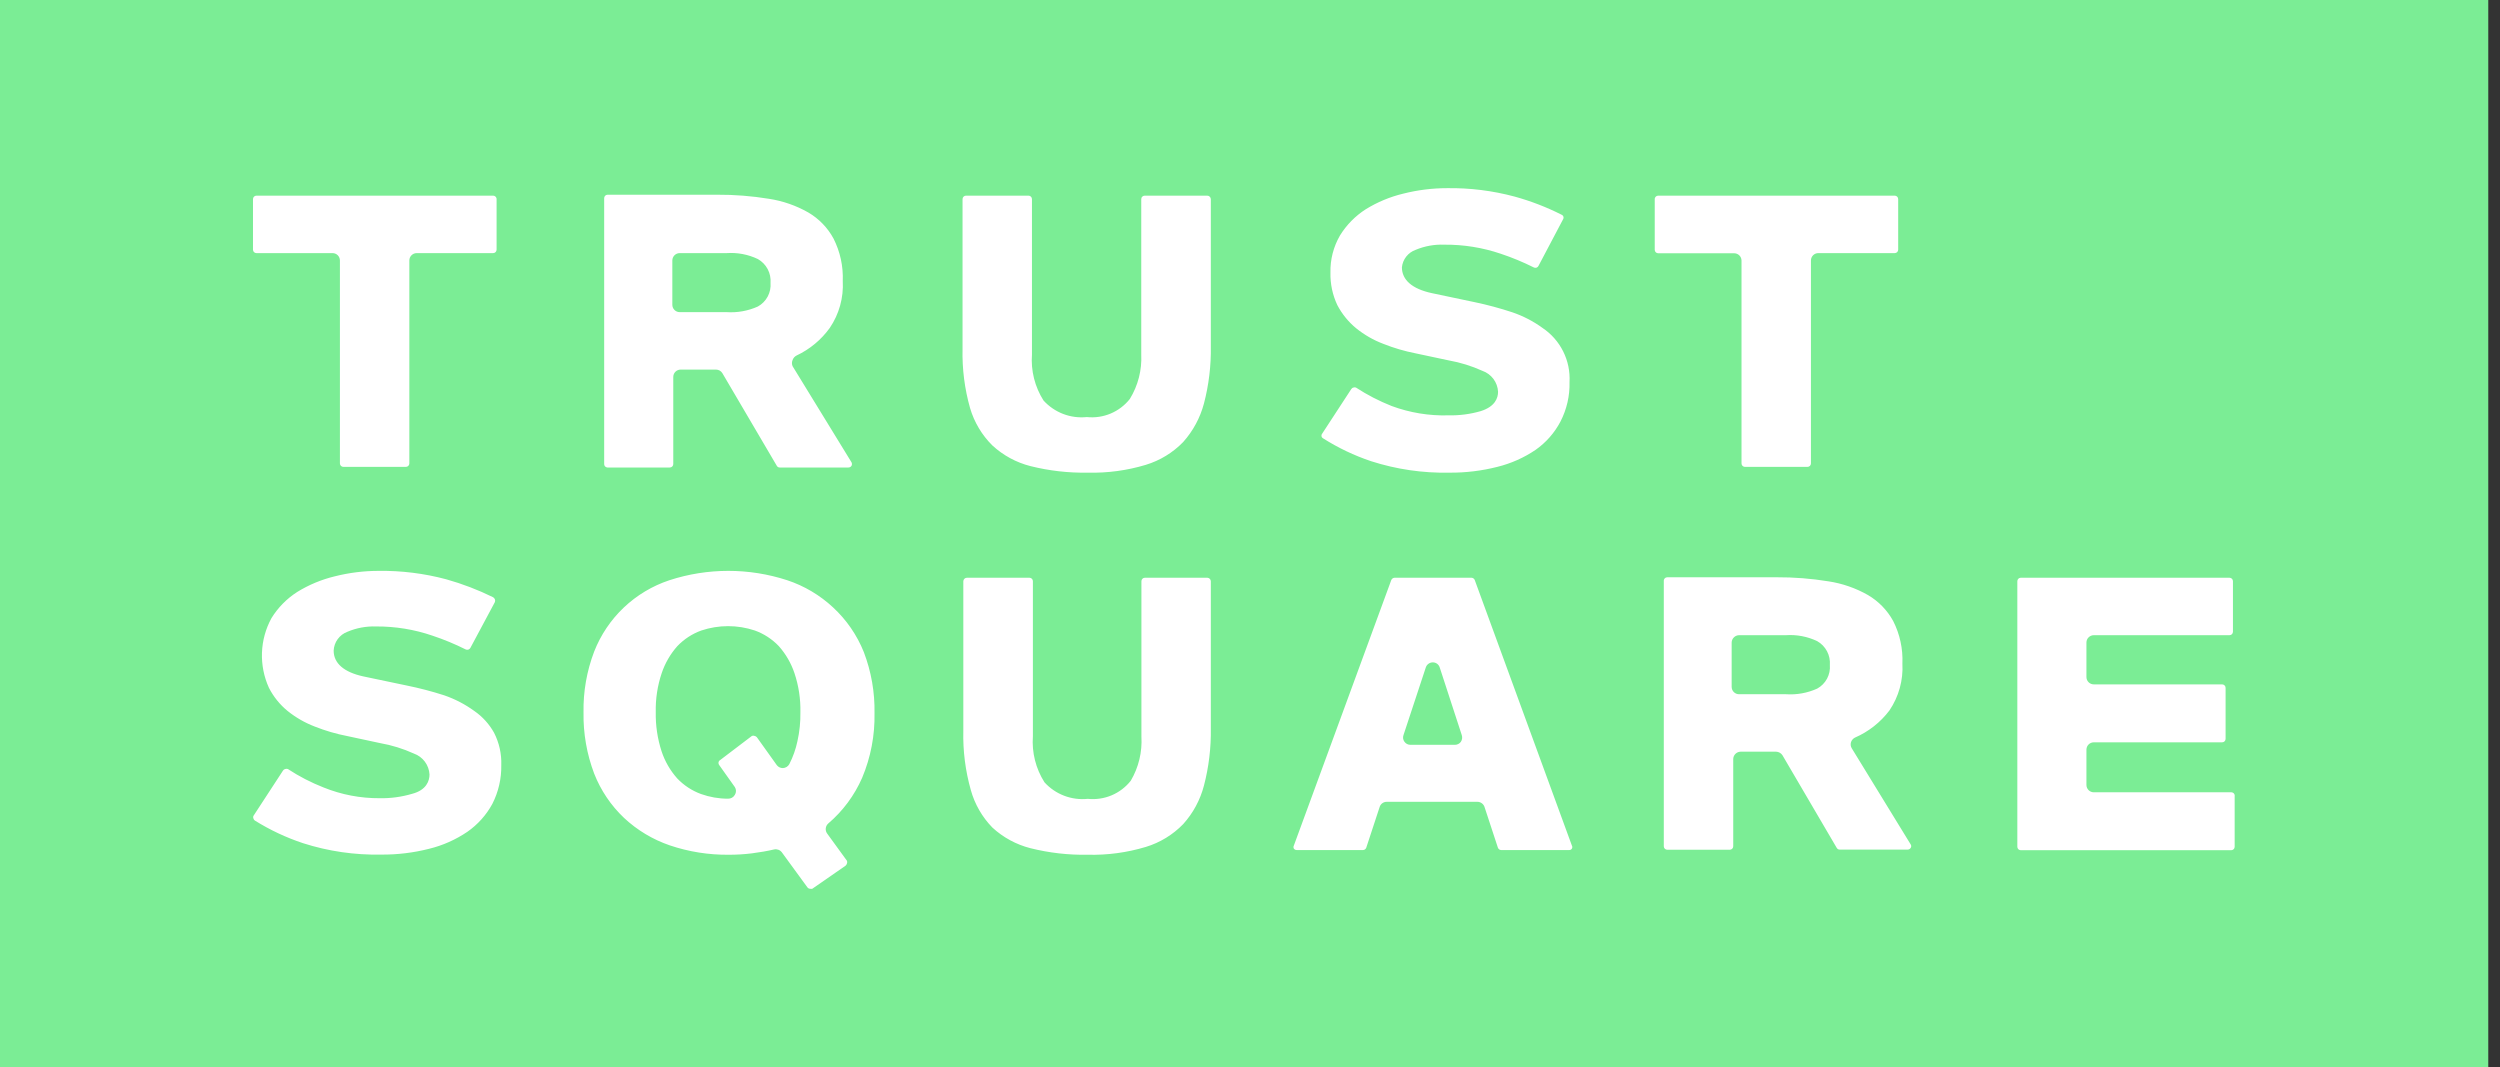 <svg xmlns="http://www.w3.org/2000/svg" width="178" height="76" viewBox="0 0 178 76" fill="none">
<rect x="0" y="0" width="178" height="76" fill="#333333" stroke="none"/>
<path d="M177.165 0H0V76H177.165V0Z" fill="#7bed95"/>
<path d="M21.575 60.035C23.373 60.611 25.254 60.885 27.141 60.847C28.29 60.856 29.435 60.718 30.548 60.435C31.523 60.198 32.446 59.787 33.276 59.224C34.017 58.708 34.627 58.027 35.057 57.233C35.491 56.38 35.709 55.433 35.691 54.476C35.719 53.678 35.543 52.886 35.179 52.175C34.834 51.554 34.35 51.022 33.765 50.618C33.112 50.144 32.392 49.77 31.628 49.507C30.747 49.223 29.852 48.989 28.945 48.806L25.872 48.161C24.492 47.861 23.757 47.228 23.757 46.327C23.769 46.031 23.869 45.746 24.043 45.507C24.218 45.267 24.459 45.085 24.737 44.982C25.38 44.709 26.076 44.58 26.774 44.604C28.141 44.595 29.5 44.816 30.793 45.26C31.602 45.529 32.391 45.856 33.153 46.238C33.211 46.267 33.278 46.272 33.34 46.254C33.402 46.235 33.454 46.194 33.487 46.138L35.235 42.87C35.248 42.838 35.255 42.804 35.255 42.769C35.255 42.735 35.248 42.701 35.235 42.669C35.21 42.61 35.167 42.559 35.112 42.525C34.041 41.997 32.923 41.569 31.773 41.246C30.201 40.826 28.579 40.624 26.952 40.646C25.901 40.647 24.854 40.777 23.835 41.035C22.891 41.262 21.989 41.637 21.163 42.147C20.418 42.624 19.79 43.262 19.326 44.015C18.914 44.771 18.683 45.612 18.652 46.473C18.622 47.333 18.791 48.189 19.148 48.973C19.472 49.606 19.923 50.167 20.473 50.618C21.057 51.087 21.71 51.462 22.41 51.73C23.159 52.028 23.934 52.255 24.726 52.408L27.064 52.909C27.893 53.055 28.701 53.305 29.468 53.654C29.78 53.765 30.052 53.965 30.25 54.23C30.448 54.496 30.563 54.813 30.581 55.143C30.581 55.588 30.37 56.255 29.335 56.522C28.59 56.742 27.817 56.847 27.041 56.833C25.668 56.842 24.306 56.581 23.034 56.066C22.145 55.717 21.294 55.277 20.495 54.754C20.434 54.732 20.367 54.732 20.306 54.754C20.274 54.761 20.243 54.774 20.216 54.793C20.189 54.812 20.167 54.837 20.15 54.865L18.046 58.09C18.032 58.119 18.025 58.151 18.025 58.184C18.025 58.217 18.032 58.249 18.046 58.279C18.052 58.308 18.064 58.336 18.081 58.361C18.099 58.386 18.121 58.407 18.146 58.423C19.221 59.094 20.372 59.635 21.575 60.035ZM70.659 31.718C71.425 32.424 72.355 32.928 73.364 33.186C74.7 33.521 76.073 33.678 77.45 33.653C78.847 33.688 80.242 33.501 81.58 33.097C82.591 32.79 83.506 32.232 84.241 31.474C84.945 30.688 85.452 29.747 85.722 28.728C86.069 27.4 86.234 26.031 86.211 24.659V14.186C86.211 14.118 86.184 14.053 86.136 14.005C86.088 13.957 86.023 13.93 85.955 13.93H81.502C81.469 13.93 81.436 13.937 81.406 13.95C81.375 13.963 81.348 13.982 81.325 14.006C81.302 14.03 81.284 14.058 81.273 14.089C81.261 14.12 81.256 14.153 81.257 14.186V25.237C81.311 26.351 81.028 27.455 80.445 28.405C80.085 28.861 79.615 29.218 79.08 29.444C78.545 29.669 77.961 29.756 77.383 29.695C76.813 29.754 76.236 29.679 75.7 29.474C75.165 29.269 74.685 28.941 74.299 28.517C73.679 27.54 73.39 26.39 73.476 25.237V14.186C73.477 14.153 73.472 14.12 73.46 14.089C73.449 14.058 73.431 14.03 73.408 14.006C73.385 13.982 73.358 13.963 73.327 13.95C73.297 13.937 73.264 13.93 73.231 13.93H68.778C68.745 13.93 68.712 13.937 68.681 13.95C68.651 13.963 68.623 13.982 68.6 14.006C68.578 14.03 68.56 14.058 68.548 14.089C68.536 14.12 68.531 14.153 68.533 14.186V24.837C68.5 26.26 68.68 27.68 69.067 29.05C69.363 30.06 69.911 30.978 70.659 31.718ZM94.182 31.196C95.261 31.883 96.42 32.435 97.633 32.841C99.431 33.418 101.312 33.692 103.2 33.653C104.348 33.663 105.493 33.524 106.606 33.242C107.58 33.002 108.504 32.592 109.334 32.03C110.076 31.509 110.683 30.819 111.104 30.017C111.553 29.149 111.775 28.182 111.75 27.205C111.792 26.45 111.637 25.697 111.299 25.021C110.962 24.344 110.453 23.767 109.824 23.347C109.168 22.87 108.443 22.496 107.675 22.235C106.795 21.944 105.899 21.703 104.992 21.513L101.931 20.868C100.55 20.568 99.816 19.934 99.816 19.033C99.844 18.754 99.951 18.489 100.124 18.269C100.298 18.048 100.53 17.882 100.795 17.788C101.439 17.519 102.135 17.394 102.832 17.421C104.199 17.409 105.557 17.627 106.851 18.066C107.66 18.335 108.449 18.662 109.211 19.044C109.268 19.072 109.333 19.078 109.393 19.059C109.453 19.04 109.504 18.999 109.534 18.944L111.293 15.609C111.31 15.581 111.321 15.55 111.324 15.518C111.327 15.485 111.324 15.453 111.313 15.422C111.302 15.391 111.285 15.363 111.262 15.34C111.24 15.316 111.212 15.298 111.182 15.287C110.115 14.747 108.996 14.315 107.842 13.997C106.274 13.576 104.656 13.374 103.033 13.397C101.982 13.397 100.935 13.528 99.916 13.786C98.972 14.012 98.07 14.388 97.244 14.898C96.499 15.374 95.871 16.013 95.407 16.765C94.941 17.568 94.706 18.484 94.728 19.411C94.709 20.21 94.877 21.002 95.218 21.724C95.549 22.355 96.003 22.915 96.554 23.369C97.136 23.84 97.79 24.216 98.491 24.481C99.236 24.778 100.008 25.005 100.795 25.159L103.144 25.659C103.974 25.807 104.781 26.057 105.549 26.404C105.861 26.514 106.134 26.715 106.333 26.98C106.531 27.245 106.646 27.564 106.662 27.894C106.662 28.339 106.451 28.95 105.426 29.273C104.681 29.488 103.908 29.589 103.133 29.573C101.752 29.613 100.376 29.386 99.081 28.906C98.193 28.554 97.343 28.115 96.543 27.594C96.485 27.572 96.422 27.572 96.364 27.594C96.332 27.6 96.301 27.614 96.275 27.633C96.248 27.652 96.225 27.677 96.209 27.705L94.104 30.929C94.092 30.957 94.086 30.988 94.086 31.018C94.086 31.049 94.092 31.079 94.104 31.107C94.123 31.142 94.15 31.172 94.182 31.196ZM43.239 33.286H47.692C47.757 33.286 47.82 33.26 47.865 33.215C47.911 33.169 47.937 33.106 47.937 33.041V26.838C47.937 26.699 47.992 26.566 48.09 26.468C48.189 26.37 48.322 26.315 48.461 26.315H50.988C51.078 26.316 51.166 26.34 51.244 26.385C51.322 26.43 51.387 26.494 51.433 26.571L55.307 33.164C55.328 33.202 55.358 33.233 55.396 33.255C55.433 33.276 55.475 33.287 55.519 33.286H60.406C60.45 33.287 60.494 33.276 60.533 33.255C60.572 33.233 60.605 33.202 60.629 33.164C60.648 33.126 60.658 33.084 60.658 33.041C60.658 32.999 60.648 32.957 60.629 32.919L56.431 26.071C56.402 26.002 56.386 25.929 56.386 25.854C56.386 25.779 56.402 25.706 56.431 25.637C56.479 25.498 56.579 25.382 56.71 25.315C57.655 24.871 58.471 24.194 59.081 23.347C59.746 22.366 60.071 21.195 60.005 20.012C60.047 18.964 59.821 17.924 59.348 16.988C58.932 16.217 58.312 15.575 57.556 15.131C56.685 14.635 55.73 14.303 54.739 14.153C53.521 13.954 52.289 13.858 51.054 13.864H43.261C43.228 13.864 43.196 13.87 43.165 13.883C43.135 13.896 43.107 13.915 43.084 13.939C43.061 13.963 43.044 13.991 43.032 14.022C43.02 14.053 43.015 14.086 43.017 14.119V33.019C43.014 33.051 43.017 33.084 43.026 33.115C43.036 33.146 43.052 33.174 43.072 33.199C43.093 33.224 43.118 33.244 43.147 33.259C43.176 33.274 43.207 33.283 43.239 33.286ZM47.87 18.544C47.87 18.406 47.926 18.273 48.024 18.175C48.122 18.077 48.255 18.022 48.394 18.022H51.733C52.5 17.968 53.267 18.114 53.96 18.444C54.257 18.612 54.5 18.862 54.659 19.163C54.819 19.465 54.889 19.805 54.862 20.145C54.889 20.482 54.819 20.819 54.659 21.117C54.499 21.415 54.256 21.66 53.96 21.824C53.262 22.138 52.497 22.275 51.733 22.224H48.394C48.255 22.224 48.122 22.169 48.024 22.071C47.926 21.973 47.87 21.84 47.87 21.702V18.544ZM18.258 18.022H23.679C23.818 18.022 23.951 18.077 24.049 18.175C24.147 18.273 24.202 18.406 24.202 18.544V32.997C24.202 33.062 24.228 33.124 24.274 33.17C24.32 33.216 24.382 33.242 24.447 33.242H28.9C28.965 33.242 29.028 33.216 29.074 33.17C29.119 33.124 29.145 33.062 29.145 32.997V18.544C29.145 18.406 29.2 18.273 29.299 18.175C29.397 18.077 29.53 18.022 29.669 18.022H35.112C35.177 18.022 35.24 17.996 35.286 17.95C35.331 17.904 35.357 17.842 35.357 17.777V14.186C35.359 14.153 35.354 14.12 35.342 14.089C35.33 14.058 35.313 14.03 35.29 14.006C35.267 13.982 35.239 13.963 35.209 13.95C35.178 13.937 35.145 13.93 35.112 13.93H18.258C18.224 13.93 18.192 13.937 18.161 13.95C18.131 13.963 18.103 13.982 18.08 14.006C18.057 14.03 18.04 14.058 18.028 14.089C18.016 14.12 18.011 14.153 18.013 14.186V17.788C18.015 17.851 18.043 17.91 18.088 17.954C18.134 17.997 18.195 18.022 18.258 18.022ZM85.966 41.135H81.513C81.48 41.135 81.448 41.142 81.417 41.155C81.386 41.168 81.359 41.187 81.336 41.211C81.313 41.235 81.295 41.263 81.284 41.294C81.272 41.325 81.267 41.358 81.269 41.391V52.442C81.334 53.542 81.071 54.638 80.511 55.588C80.152 56.044 79.682 56.401 79.147 56.627C78.612 56.852 78.028 56.938 77.45 56.878C76.879 56.937 76.303 56.861 75.767 56.656C75.231 56.452 74.751 56.124 74.366 55.699C73.746 54.723 73.457 53.573 73.542 52.419V41.391C73.544 41.358 73.539 41.325 73.527 41.294C73.515 41.263 73.498 41.235 73.475 41.211C73.452 41.187 73.424 41.168 73.394 41.155C73.363 41.142 73.331 41.135 73.297 41.135H68.844C68.776 41.135 68.711 41.162 68.663 41.21C68.615 41.258 68.588 41.323 68.588 41.391V52.041C68.555 53.465 68.736 54.885 69.123 56.255C69.403 57.259 69.931 58.177 70.659 58.923C71.425 59.629 72.355 60.133 73.364 60.391C74.7 60.726 76.073 60.883 77.45 60.858C78.847 60.893 80.242 60.705 81.58 60.302C82.591 59.995 83.506 59.437 84.241 58.679C84.948 57.896 85.456 56.954 85.722 55.933C86.068 54.605 86.233 53.236 86.211 51.864V41.391C86.211 41.325 86.186 41.261 86.14 41.214C86.095 41.166 86.032 41.138 85.966 41.135ZM105.003 41.302C104.986 41.254 104.954 41.212 104.912 41.183C104.87 41.153 104.821 41.136 104.77 41.135H99.292C99.241 41.138 99.192 41.155 99.151 41.184C99.11 41.214 99.078 41.255 99.058 41.302L92.123 60.202C92.104 60.236 92.095 60.274 92.095 60.313C92.095 60.352 92.104 60.39 92.123 60.424C92.148 60.456 92.18 60.482 92.216 60.5C92.253 60.517 92.294 60.526 92.334 60.524H97.043C97.095 60.523 97.144 60.506 97.186 60.477C97.228 60.447 97.259 60.406 97.277 60.358L98.235 57.445C98.27 57.34 98.337 57.249 98.427 57.186C98.517 57.122 98.625 57.088 98.736 57.089H105.193C105.303 57.09 105.41 57.124 105.499 57.188C105.589 57.251 105.657 57.341 105.694 57.445L106.651 60.358C106.669 60.406 106.701 60.447 106.742 60.477C106.784 60.506 106.834 60.523 106.885 60.524H111.716C111.756 60.527 111.795 60.519 111.83 60.501C111.865 60.484 111.895 60.457 111.917 60.424C111.937 60.391 111.948 60.352 111.948 60.313C111.948 60.274 111.937 60.235 111.917 60.202L105.003 41.302ZM104.012 52.82C103.964 52.886 103.9 52.939 103.826 52.976C103.753 53.013 103.672 53.031 103.589 53.031H100.417C100.333 53.031 100.251 53.011 100.178 52.972C100.104 52.933 100.041 52.877 99.994 52.809C99.945 52.742 99.913 52.665 99.902 52.584C99.89 52.502 99.899 52.419 99.927 52.342L101.519 47.517C101.554 47.412 101.621 47.322 101.711 47.258C101.801 47.194 101.909 47.16 102.02 47.161C102.13 47.161 102.237 47.197 102.326 47.263C102.414 47.329 102.478 47.422 102.51 47.528L104.079 52.342C104.105 52.421 104.112 52.506 104.101 52.588C104.089 52.671 104.059 52.75 104.012 52.82ZM158.863 56.411H149.078C148.939 56.411 148.806 56.356 148.708 56.258C148.609 56.16 148.554 56.027 148.554 55.888V53.364C148.557 53.228 148.614 53.098 148.711 53.002C148.809 52.907 148.941 52.853 149.078 52.853H158.217C158.251 52.853 158.283 52.846 158.314 52.834C158.344 52.821 158.372 52.801 158.395 52.778C158.418 52.754 158.435 52.725 158.447 52.694C158.459 52.663 158.464 52.63 158.462 52.597V48.973C158.462 48.908 158.437 48.846 158.391 48.8C158.345 48.754 158.282 48.728 158.217 48.728H149.078C148.939 48.728 148.806 48.673 148.708 48.575C148.609 48.477 148.554 48.344 148.554 48.206V45.749C148.554 45.61 148.609 45.477 148.708 45.38C148.806 45.282 148.939 45.226 149.078 45.226H158.741C158.806 45.226 158.868 45.201 158.914 45.155C158.96 45.109 158.986 45.047 158.986 44.982V41.391C158.987 41.358 158.982 41.325 158.97 41.294C158.959 41.263 158.941 41.235 158.918 41.211C158.895 41.187 158.868 41.168 158.837 41.155C158.807 41.142 158.774 41.135 158.741 41.135H143.879C143.845 41.135 143.813 41.142 143.782 41.155C143.752 41.168 143.724 41.187 143.701 41.211C143.678 41.235 143.661 41.263 143.649 41.294C143.637 41.325 143.632 41.358 143.634 41.391V60.291C143.634 60.356 143.659 60.418 143.705 60.464C143.751 60.51 143.814 60.535 143.879 60.535H158.863C158.928 60.535 158.99 60.51 159.036 60.464C159.082 60.418 159.108 60.356 159.108 60.291V56.7C159.115 56.664 159.113 56.627 159.104 56.593C159.095 56.557 159.078 56.525 159.054 56.497C159.031 56.47 159.001 56.447 158.968 56.433C158.935 56.418 158.899 56.41 158.863 56.411ZM123.996 18.544V32.997C123.996 33.062 124.021 33.124 124.067 33.17C124.113 33.216 124.176 33.242 124.241 33.242H128.694C128.759 33.242 128.821 33.216 128.867 33.17C128.913 33.124 128.939 33.062 128.939 32.997V18.544C128.939 18.406 128.994 18.273 129.092 18.175C129.19 18.077 129.323 18.022 129.462 18.022H134.906C134.971 18.022 135.033 17.996 135.079 17.95C135.125 17.904 135.151 17.842 135.151 17.777V14.186C135.152 14.153 135.147 14.12 135.135 14.089C135.124 14.058 135.106 14.03 135.083 14.006C135.06 13.982 135.032 13.963 135.002 13.95C134.972 13.937 134.939 13.93 134.906 13.93H118.062C118.029 13.93 117.996 13.937 117.966 13.95C117.935 13.963 117.908 13.982 117.885 14.006C117.862 14.03 117.844 14.058 117.832 14.089C117.821 14.12 117.815 14.153 117.817 14.186V17.788C117.817 17.853 117.843 17.915 117.889 17.961C117.935 18.007 117.997 18.033 118.062 18.033H123.472C123.609 18.033 123.741 18.086 123.839 18.182C123.936 18.277 123.993 18.407 123.996 18.544ZM131.844 53.276C131.806 53.213 131.781 53.143 131.771 53.07C131.762 52.998 131.768 52.923 131.788 52.853C131.81 52.782 131.846 52.715 131.894 52.658C131.942 52.601 132 52.554 132.067 52.52C133.04 52.098 133.888 51.431 134.527 50.585C135.192 49.604 135.517 48.433 135.451 47.25C135.497 46.199 135.271 45.153 134.794 44.215C134.375 43.449 133.755 42.812 133.002 42.369C132.131 41.873 131.176 41.541 130.185 41.391C128.967 41.193 127.735 41.096 126.5 41.102H118.708C118.674 41.102 118.642 41.108 118.611 41.121C118.581 41.134 118.553 41.153 118.53 41.177C118.507 41.201 118.49 41.23 118.478 41.261C118.466 41.291 118.461 41.325 118.463 41.358V60.257C118.463 60.322 118.489 60.385 118.534 60.43C118.58 60.476 118.643 60.502 118.708 60.502H123.161C123.226 60.502 123.288 60.476 123.334 60.43C123.38 60.385 123.406 60.322 123.406 60.257V54.043C123.408 53.905 123.464 53.774 123.562 53.676C123.66 53.579 123.791 53.523 123.929 53.52H126.456C126.547 53.522 126.637 53.547 126.716 53.591C126.796 53.636 126.863 53.699 126.912 53.776L130.775 60.369C130.796 60.407 130.827 60.438 130.864 60.46C130.901 60.481 130.944 60.492 130.987 60.491H135.819C135.863 60.492 135.907 60.481 135.946 60.459C135.985 60.438 136.018 60.407 136.041 60.369C136.065 60.332 136.078 60.29 136.078 60.246C136.078 60.203 136.065 60.16 136.041 60.124L131.844 53.276ZM129.384 49.029C128.686 49.344 127.921 49.481 127.157 49.429H123.818C123.679 49.429 123.546 49.374 123.448 49.276C123.349 49.178 123.294 49.045 123.294 48.906V45.749C123.297 45.611 123.353 45.48 123.451 45.383C123.548 45.285 123.68 45.229 123.818 45.226H127.157C127.924 45.173 128.691 45.319 129.384 45.649C129.681 45.817 129.923 46.067 130.083 46.368C130.243 46.669 130.313 47.01 130.286 47.35C130.314 47.687 130.244 48.025 130.084 48.323C129.924 48.621 129.681 48.866 129.384 49.029ZM59.315 43.248C58.379 42.376 57.267 41.716 56.053 41.313C53.326 40.423 50.386 40.423 47.659 41.313C46.448 41.715 45.34 42.379 44.414 43.257C43.489 44.135 42.769 45.206 42.304 46.394C41.777 47.778 41.52 49.249 41.547 50.73C41.522 52.213 41.779 53.688 42.304 55.077C42.772 56.272 43.498 57.35 44.431 58.234C45.367 59.109 46.479 59.776 47.692 60.191C49.044 60.648 50.463 60.873 51.889 60.858C52.44 60.859 52.99 60.826 53.537 60.758C54.071 60.691 54.65 60.591 55.118 60.48C55.218 60.458 55.323 60.466 55.419 60.501C55.516 60.537 55.6 60.599 55.663 60.68L57.489 63.181C57.513 63.212 57.543 63.237 57.578 63.255C57.612 63.272 57.651 63.281 57.69 63.281C57.737 63.291 57.786 63.291 57.834 63.281L60.206 61.636C60.255 61.592 60.29 61.534 60.306 61.469C60.327 61.412 60.327 61.349 60.306 61.291L58.892 59.346C58.814 59.239 58.779 59.106 58.794 58.975C58.808 58.844 58.871 58.722 58.97 58.634C60.012 57.746 60.838 56.632 61.386 55.377C61.998 53.921 62.297 52.353 62.265 50.774C62.292 49.294 62.035 47.822 61.508 46.438C61.023 45.225 60.274 44.135 59.315 43.248ZM56.777 52.775C56.657 53.343 56.462 53.893 56.198 54.41C56.152 54.491 56.086 54.559 56.006 54.608C55.926 54.657 55.835 54.684 55.741 54.688C55.657 54.689 55.574 54.67 55.499 54.634C55.423 54.597 55.358 54.543 55.307 54.476L53.893 52.497C53.852 52.444 53.792 52.408 53.726 52.397C53.696 52.384 53.664 52.377 53.632 52.377C53.599 52.377 53.567 52.384 53.537 52.397L51.21 54.165C51.174 54.209 51.154 54.264 51.154 54.321C51.154 54.377 51.174 54.432 51.21 54.476L52.324 56.044C52.375 56.125 52.402 56.22 52.402 56.316C52.402 56.413 52.375 56.507 52.324 56.589C52.276 56.676 52.205 56.748 52.118 56.797C52.032 56.846 51.933 56.87 51.834 56.867C51.177 56.867 50.526 56.754 49.908 56.533C49.266 56.297 48.687 55.917 48.216 55.421C47.716 54.859 47.337 54.201 47.102 53.487C46.812 52.59 46.673 51.65 46.69 50.707C46.669 49.763 46.812 48.823 47.113 47.928C47.351 47.219 47.73 46.564 48.227 46.005C48.701 45.508 49.284 45.127 49.93 44.893C51.169 44.478 52.51 44.478 53.748 44.893C54.395 45.127 54.978 45.508 55.452 46.005C55.949 46.564 56.327 47.219 56.565 47.928C56.865 48.823 57.008 49.764 56.988 50.707C57 51.403 56.929 52.097 56.777 52.775Z" fill="white"/>
</svg>